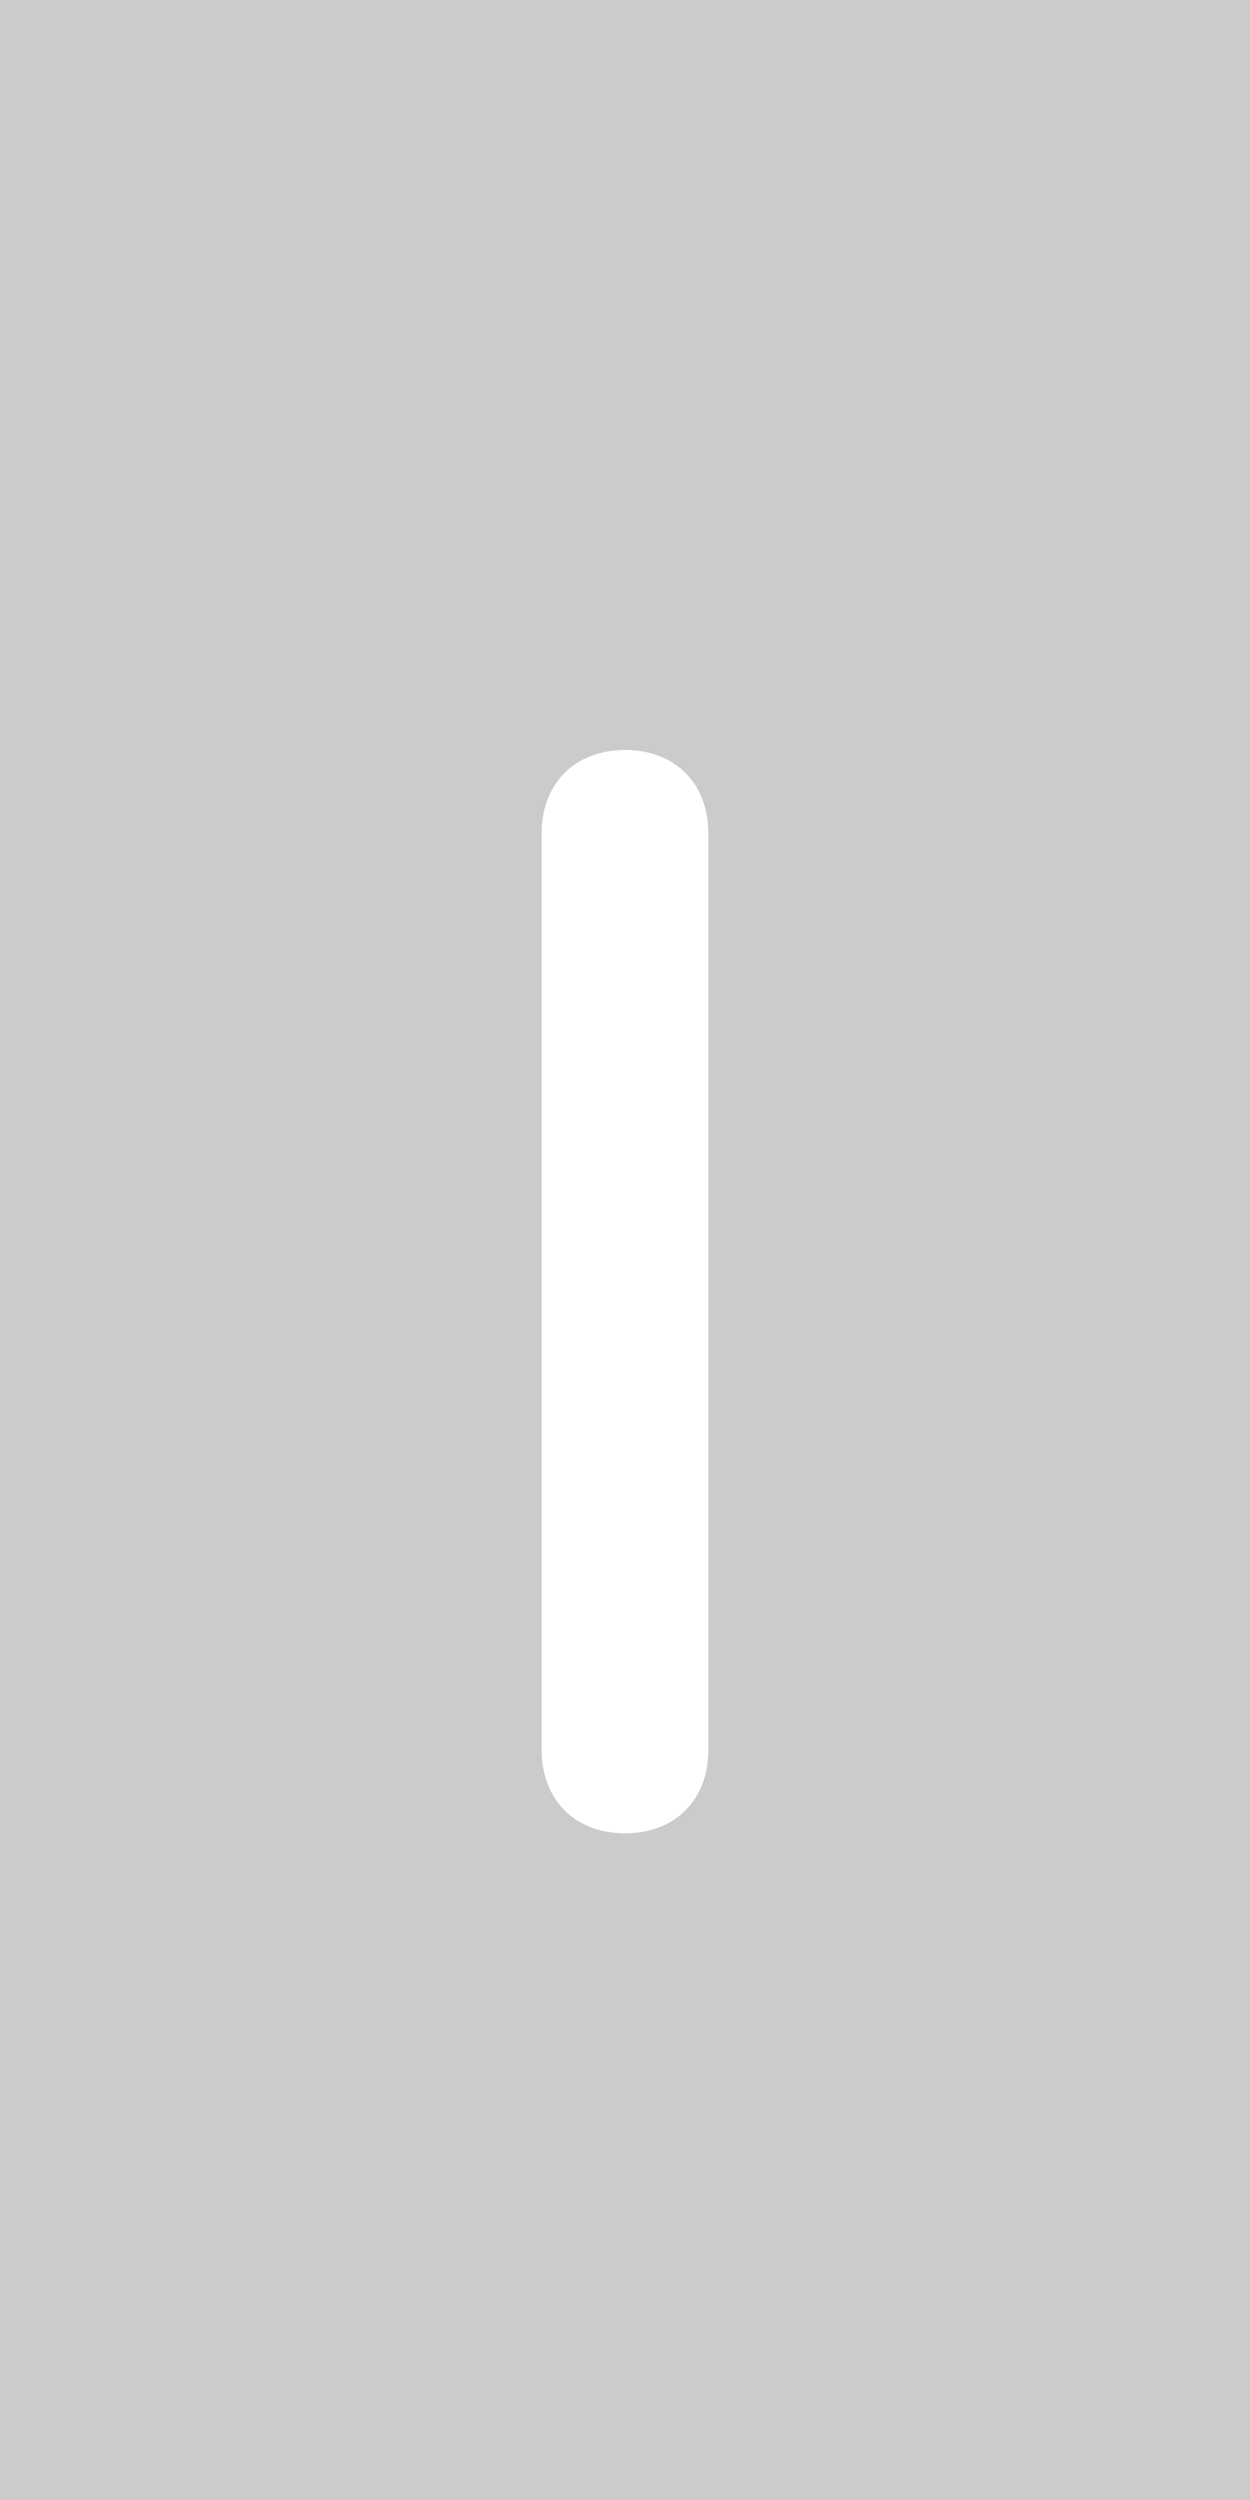 <?xml version="1.0" encoding="utf-8"?>
<!-- Generator: Adobe Illustrator 17.1.0, SVG Export Plug-In . SVG Version: 6.00 Build 0)  -->
<!DOCTYPE svg PUBLIC "-//W3C//DTD SVG 1.1//EN" "http://www.w3.org/Graphics/SVG/1.1/DTD/svg11.dtd">
<svg version="1.1" id="Layer_1" xmlns="http://www.w3.org/2000/svg" xmlns:xlink="http://www.w3.org/1999/xlink" x="0px" y="0px"
	 viewBox="0 0 15 30" enable-background="new 0 0 15 30" xml:space="preserve">
<g>
	<rect fill="#CBCBCB" width="15" height="30"/>
	<g>
		<path fill="#FFFFFF" d="M7.5,22c-0.6,0-1-0.4-1-1V10c0-0.6,0.4-1,1-1s1,0.4,1,1v11C8.5,21.6,8.1,22,7.5,22z"/>
	</g>
</g>
</svg>
